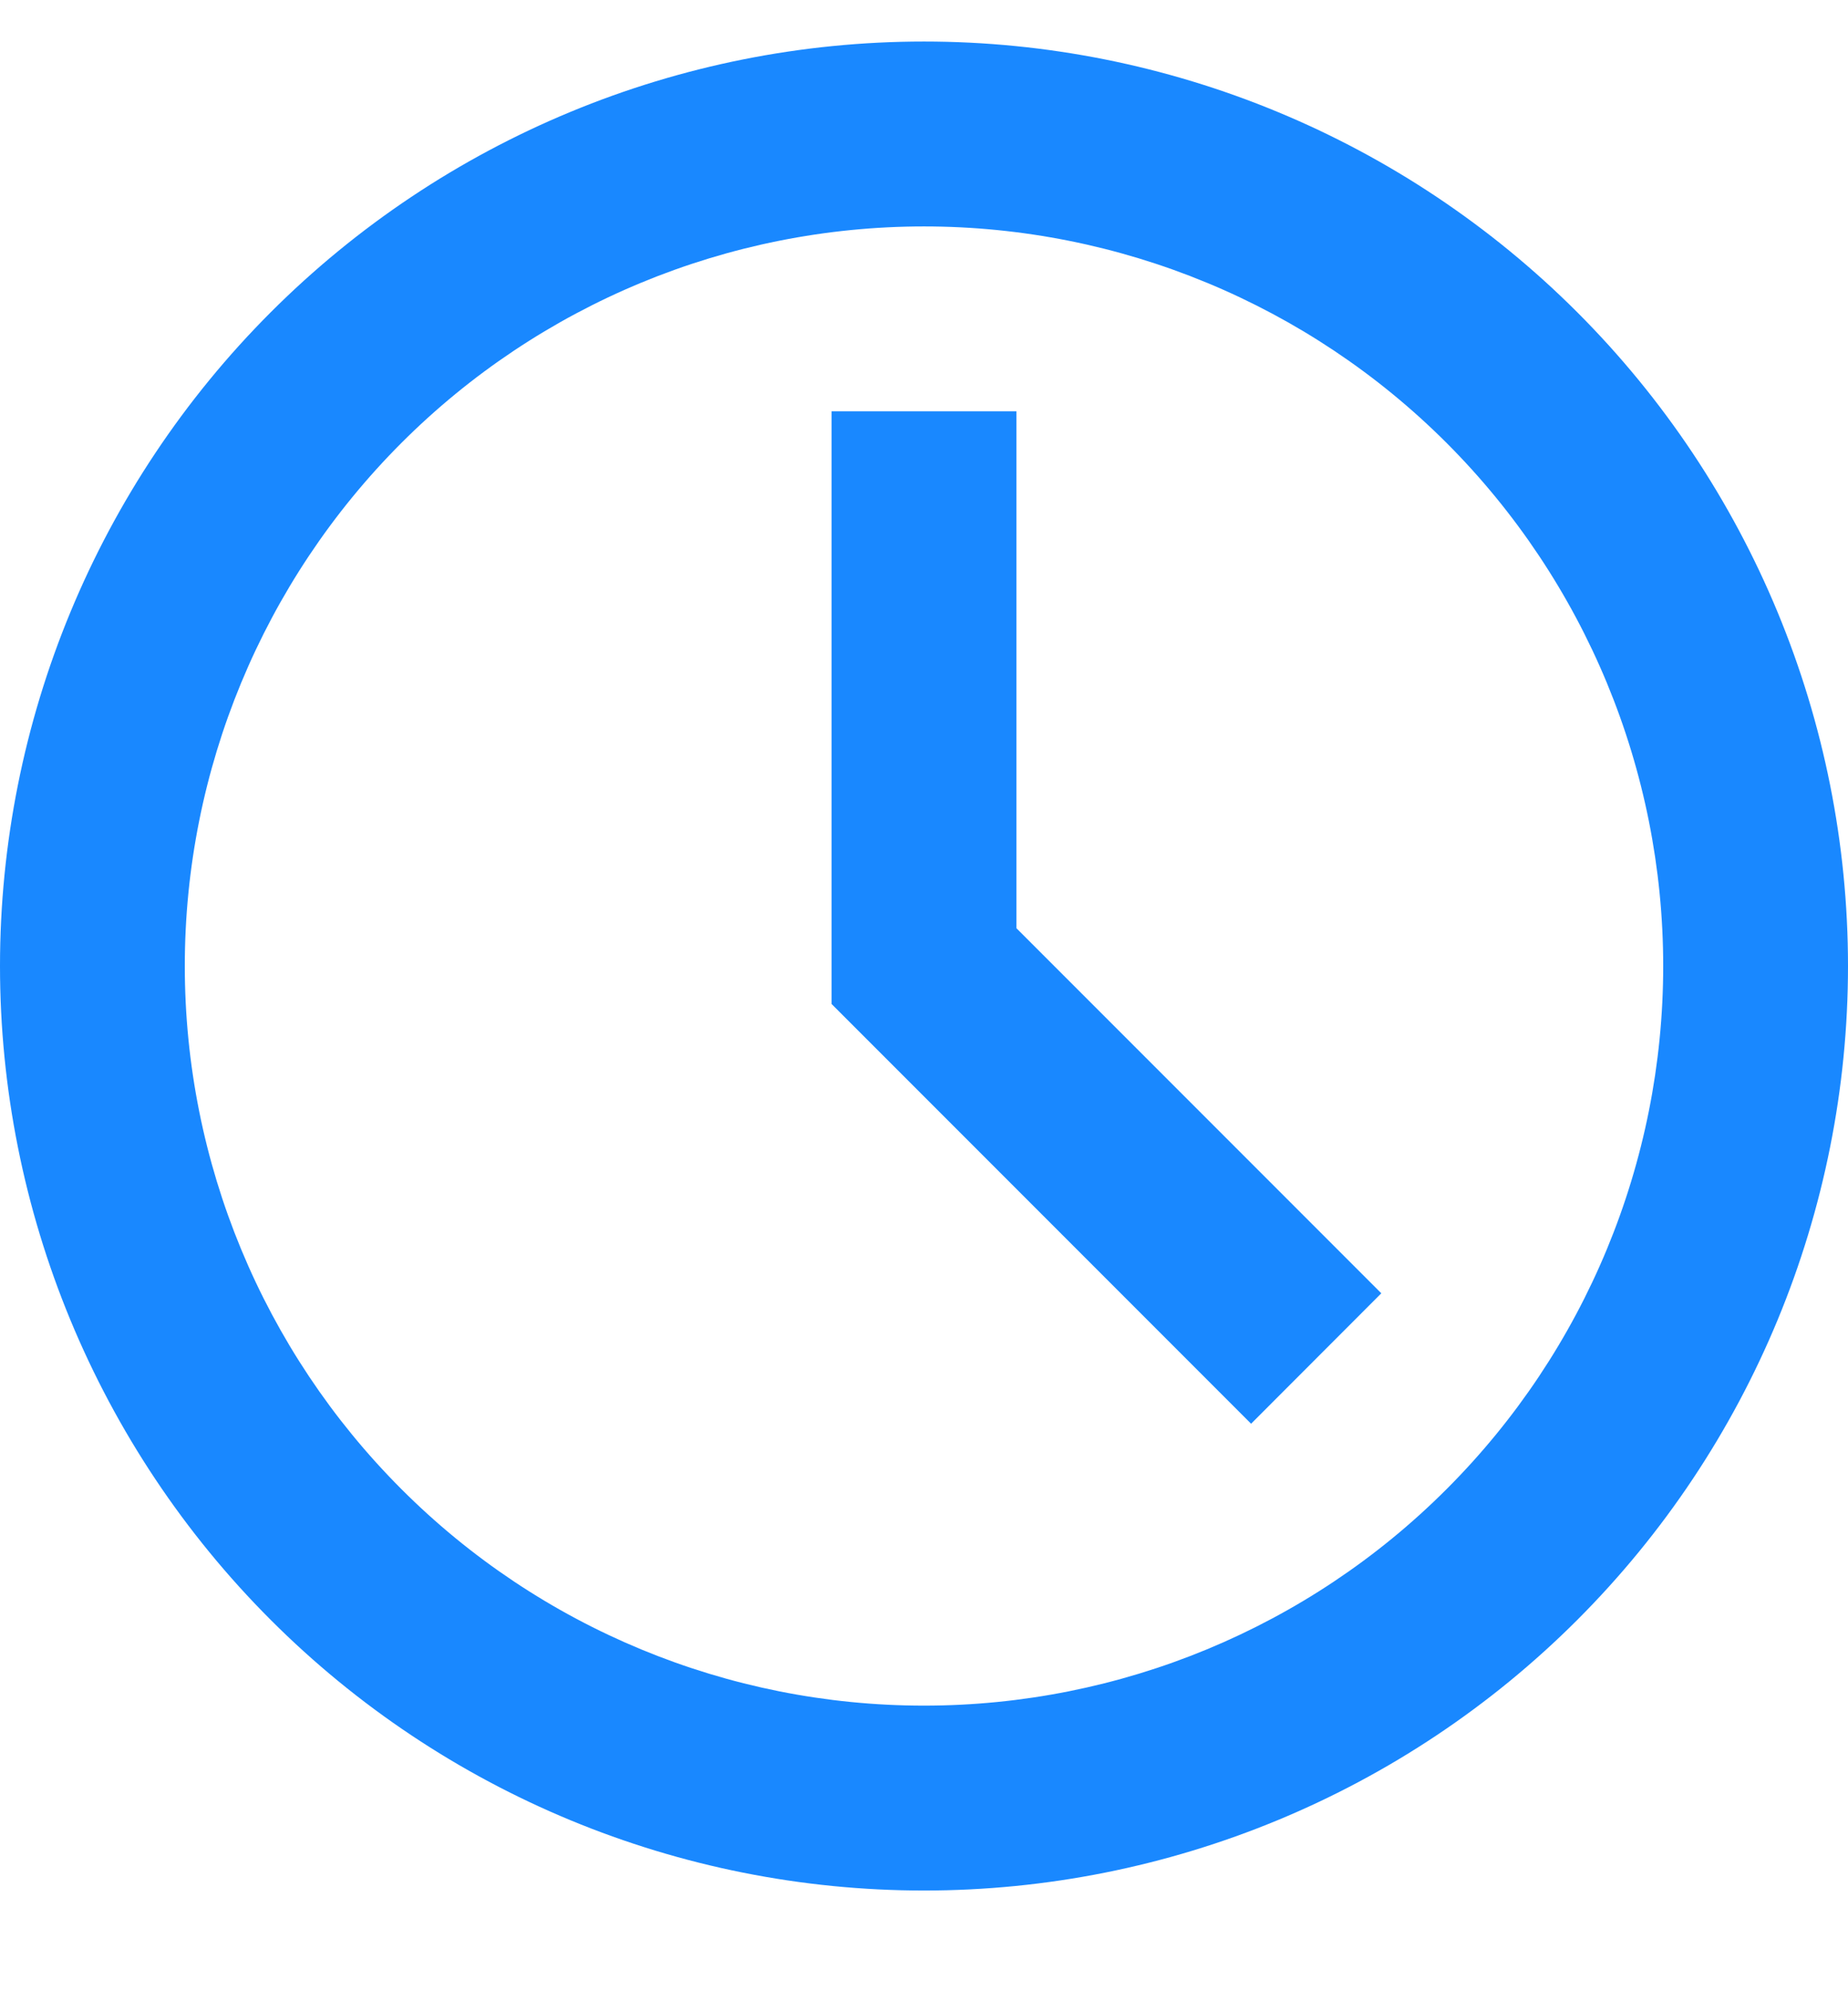 <svg width="13" height="14" viewBox="0 0 13 14" fill="none" xmlns="http://www.w3.org/2000/svg">
<path id="Vector" d="M6.5 13.292C4.776 13.292 3.123 12.608 1.904 11.389C0.685 10.17 0 8.516 0 6.792C0 5.069 0.685 3.415 1.904 2.196C3.123 0.977 4.776 0.292 6.5 0.292C8.224 0.292 9.877 0.977 11.096 2.196C12.315 3.415 13 5.069 13 6.792C13 8.516 12.315 10.17 11.096 11.389C9.877 12.608 8.224 13.292 6.5 13.292ZM6.5 11.992C7.879 11.992 9.202 11.445 10.177 10.469C11.152 9.494 11.7 8.172 11.7 6.792C11.7 5.413 11.152 4.091 10.177 3.115C9.202 2.14 7.879 1.592 6.5 1.592C5.121 1.592 3.798 2.14 2.823 3.115C1.848 4.091 1.3 5.413 1.3 6.792C1.3 8.172 1.848 9.494 2.823 10.469C3.798 11.445 5.121 11.992 6.5 11.992ZM5.85 7.059V2.892H7.15V6.526L9.717 9.093L8.801 10.01L5.85 7.059Z" fill="#1988FF"/>
</svg>
